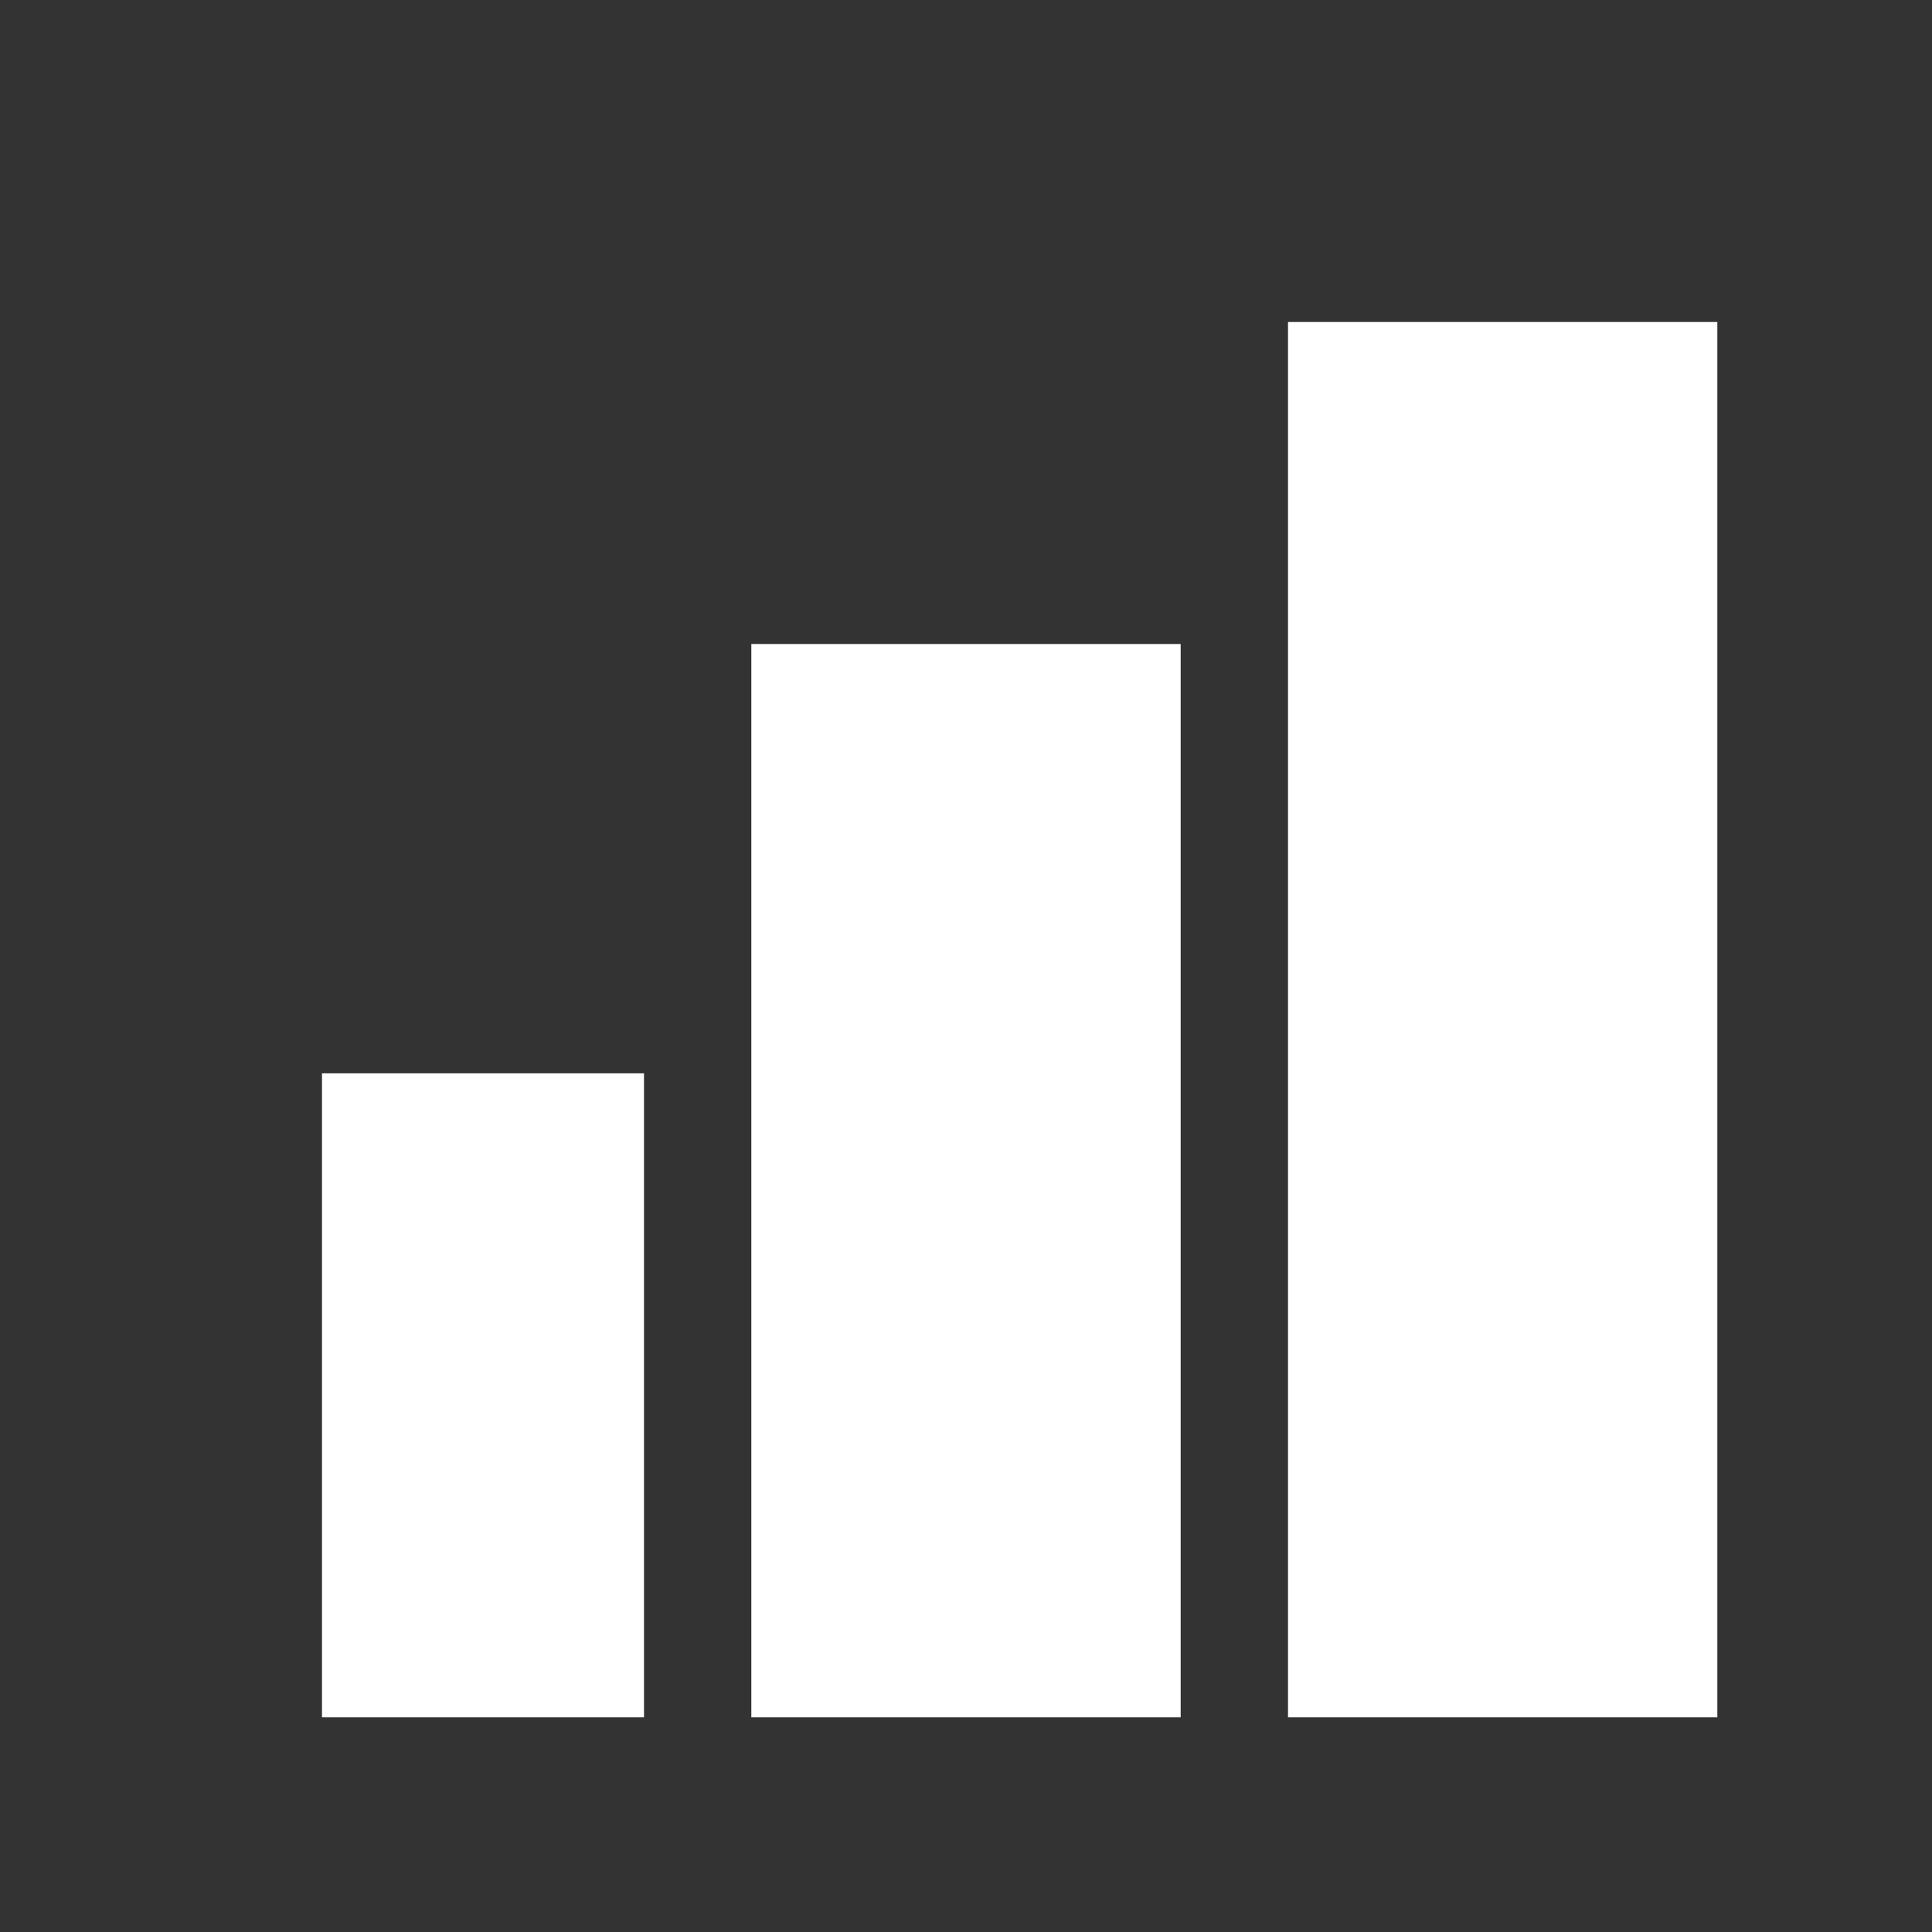 <?xml version="1.0" encoding="UTF-8" standalone="no"?>
<svg width="18px" height="18px" viewBox="0 0 18 18" version="1.1" xmlns="http://www.w3.org/2000/svg" xmlns:xlink="http://www.w3.org/1999/xlink">
    <rect x="0" y="0" width="18" height="18" fill="#333333" stroke="none"/>
    <!-- Generator: Sketch 44.1 (41455) - http://www.bohemiancoding.com/sketch -->
    <title>数据s</title>
    <desc>Created with Sketch.</desc>
    <defs></defs>
    <g id="导航样式" stroke="none" stroke-width="1" fill="none" fill-rule="evenodd">
        <g id="一级导航样式" transform="translate(-369, -395)" fill-rule="nonzero" fill="#FFFFFF">
            <g id="数据s" transform="translate(369, 395)">
                <path d="M3,16 L3,10 L6,10 L6,16 L3,16 Z M7,16 L7,6 L11,6 L11,16 L7,16 Z M12,16 L12,3 L16,3 L16,16 L12,16 Z"></path>
            </g>
        </g>
    </g>
</svg>